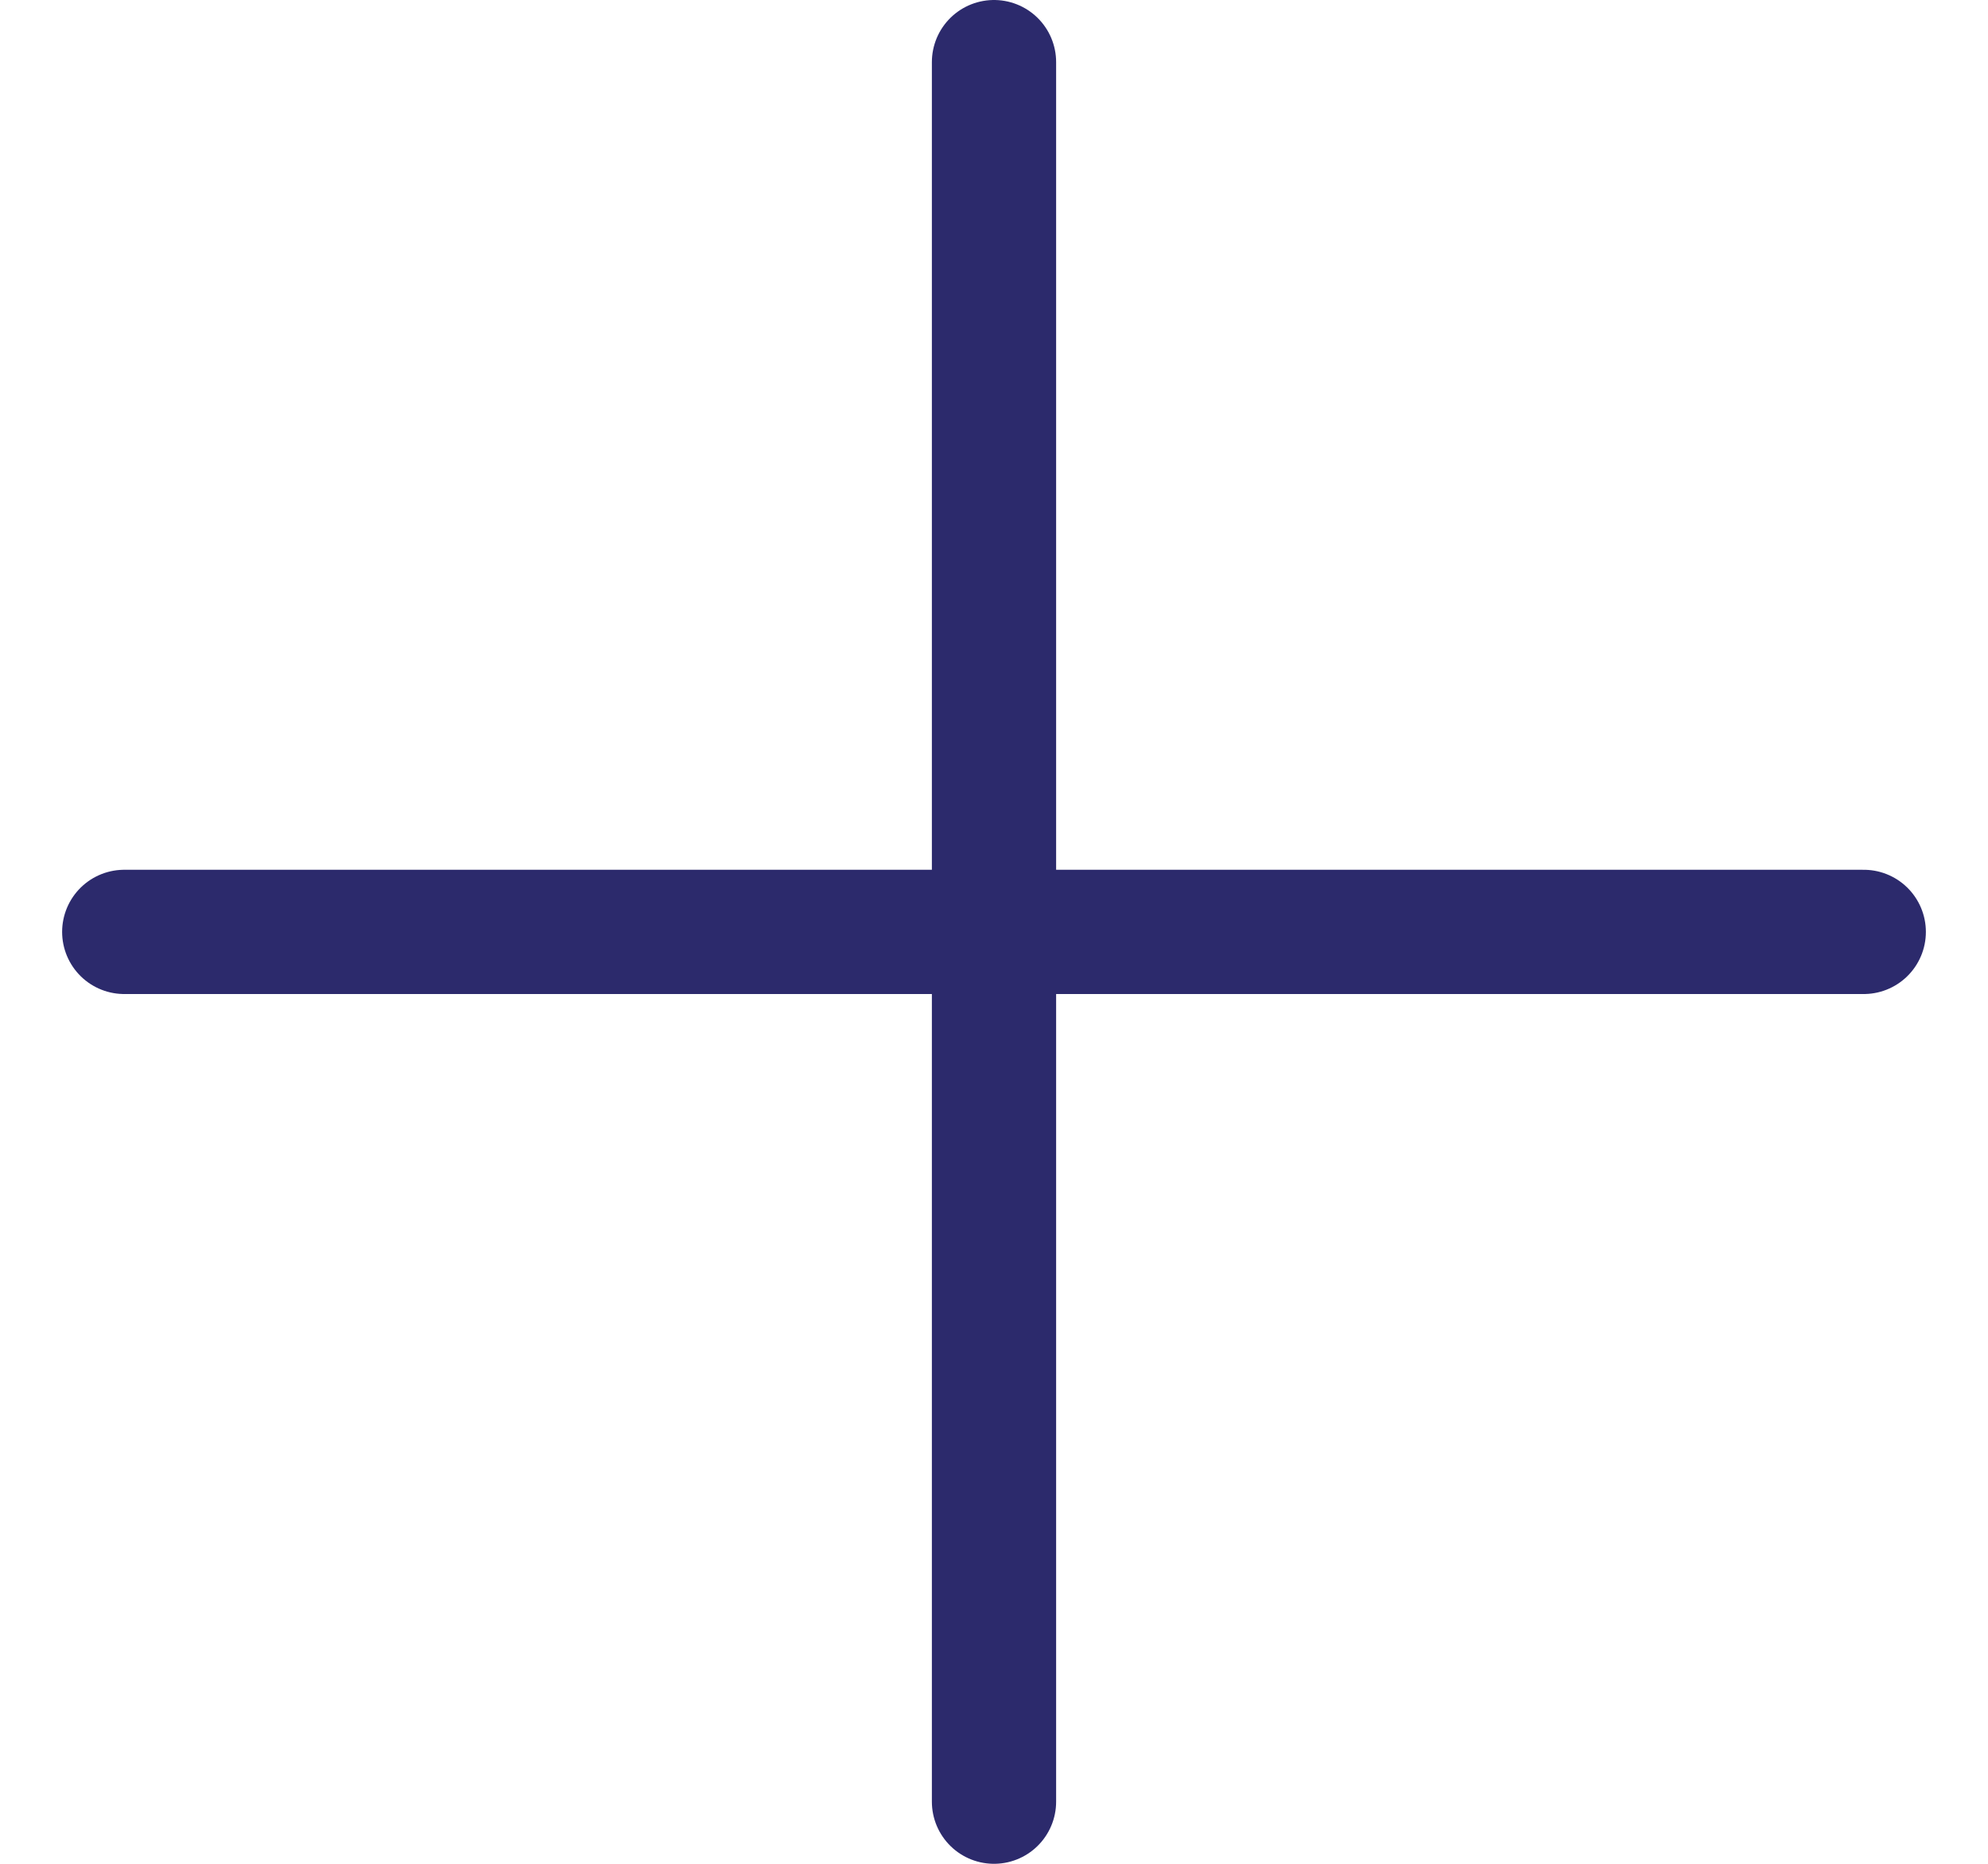 <svg width="16" height="15" viewBox="0 0 16 15" fill="none" xmlns="http://www.w3.org/2000/svg">
<path d="M8 0.5V14.5" stroke="#2C2A6C" stroke-miterlimit="10" stroke-linecap="round" stroke-linejoin="round"/>
<path d="M1 7.5H15" stroke="#2C2A6C" stroke-miterlimit="10" stroke-linecap="round" stroke-linejoin="round"/>
</svg>

